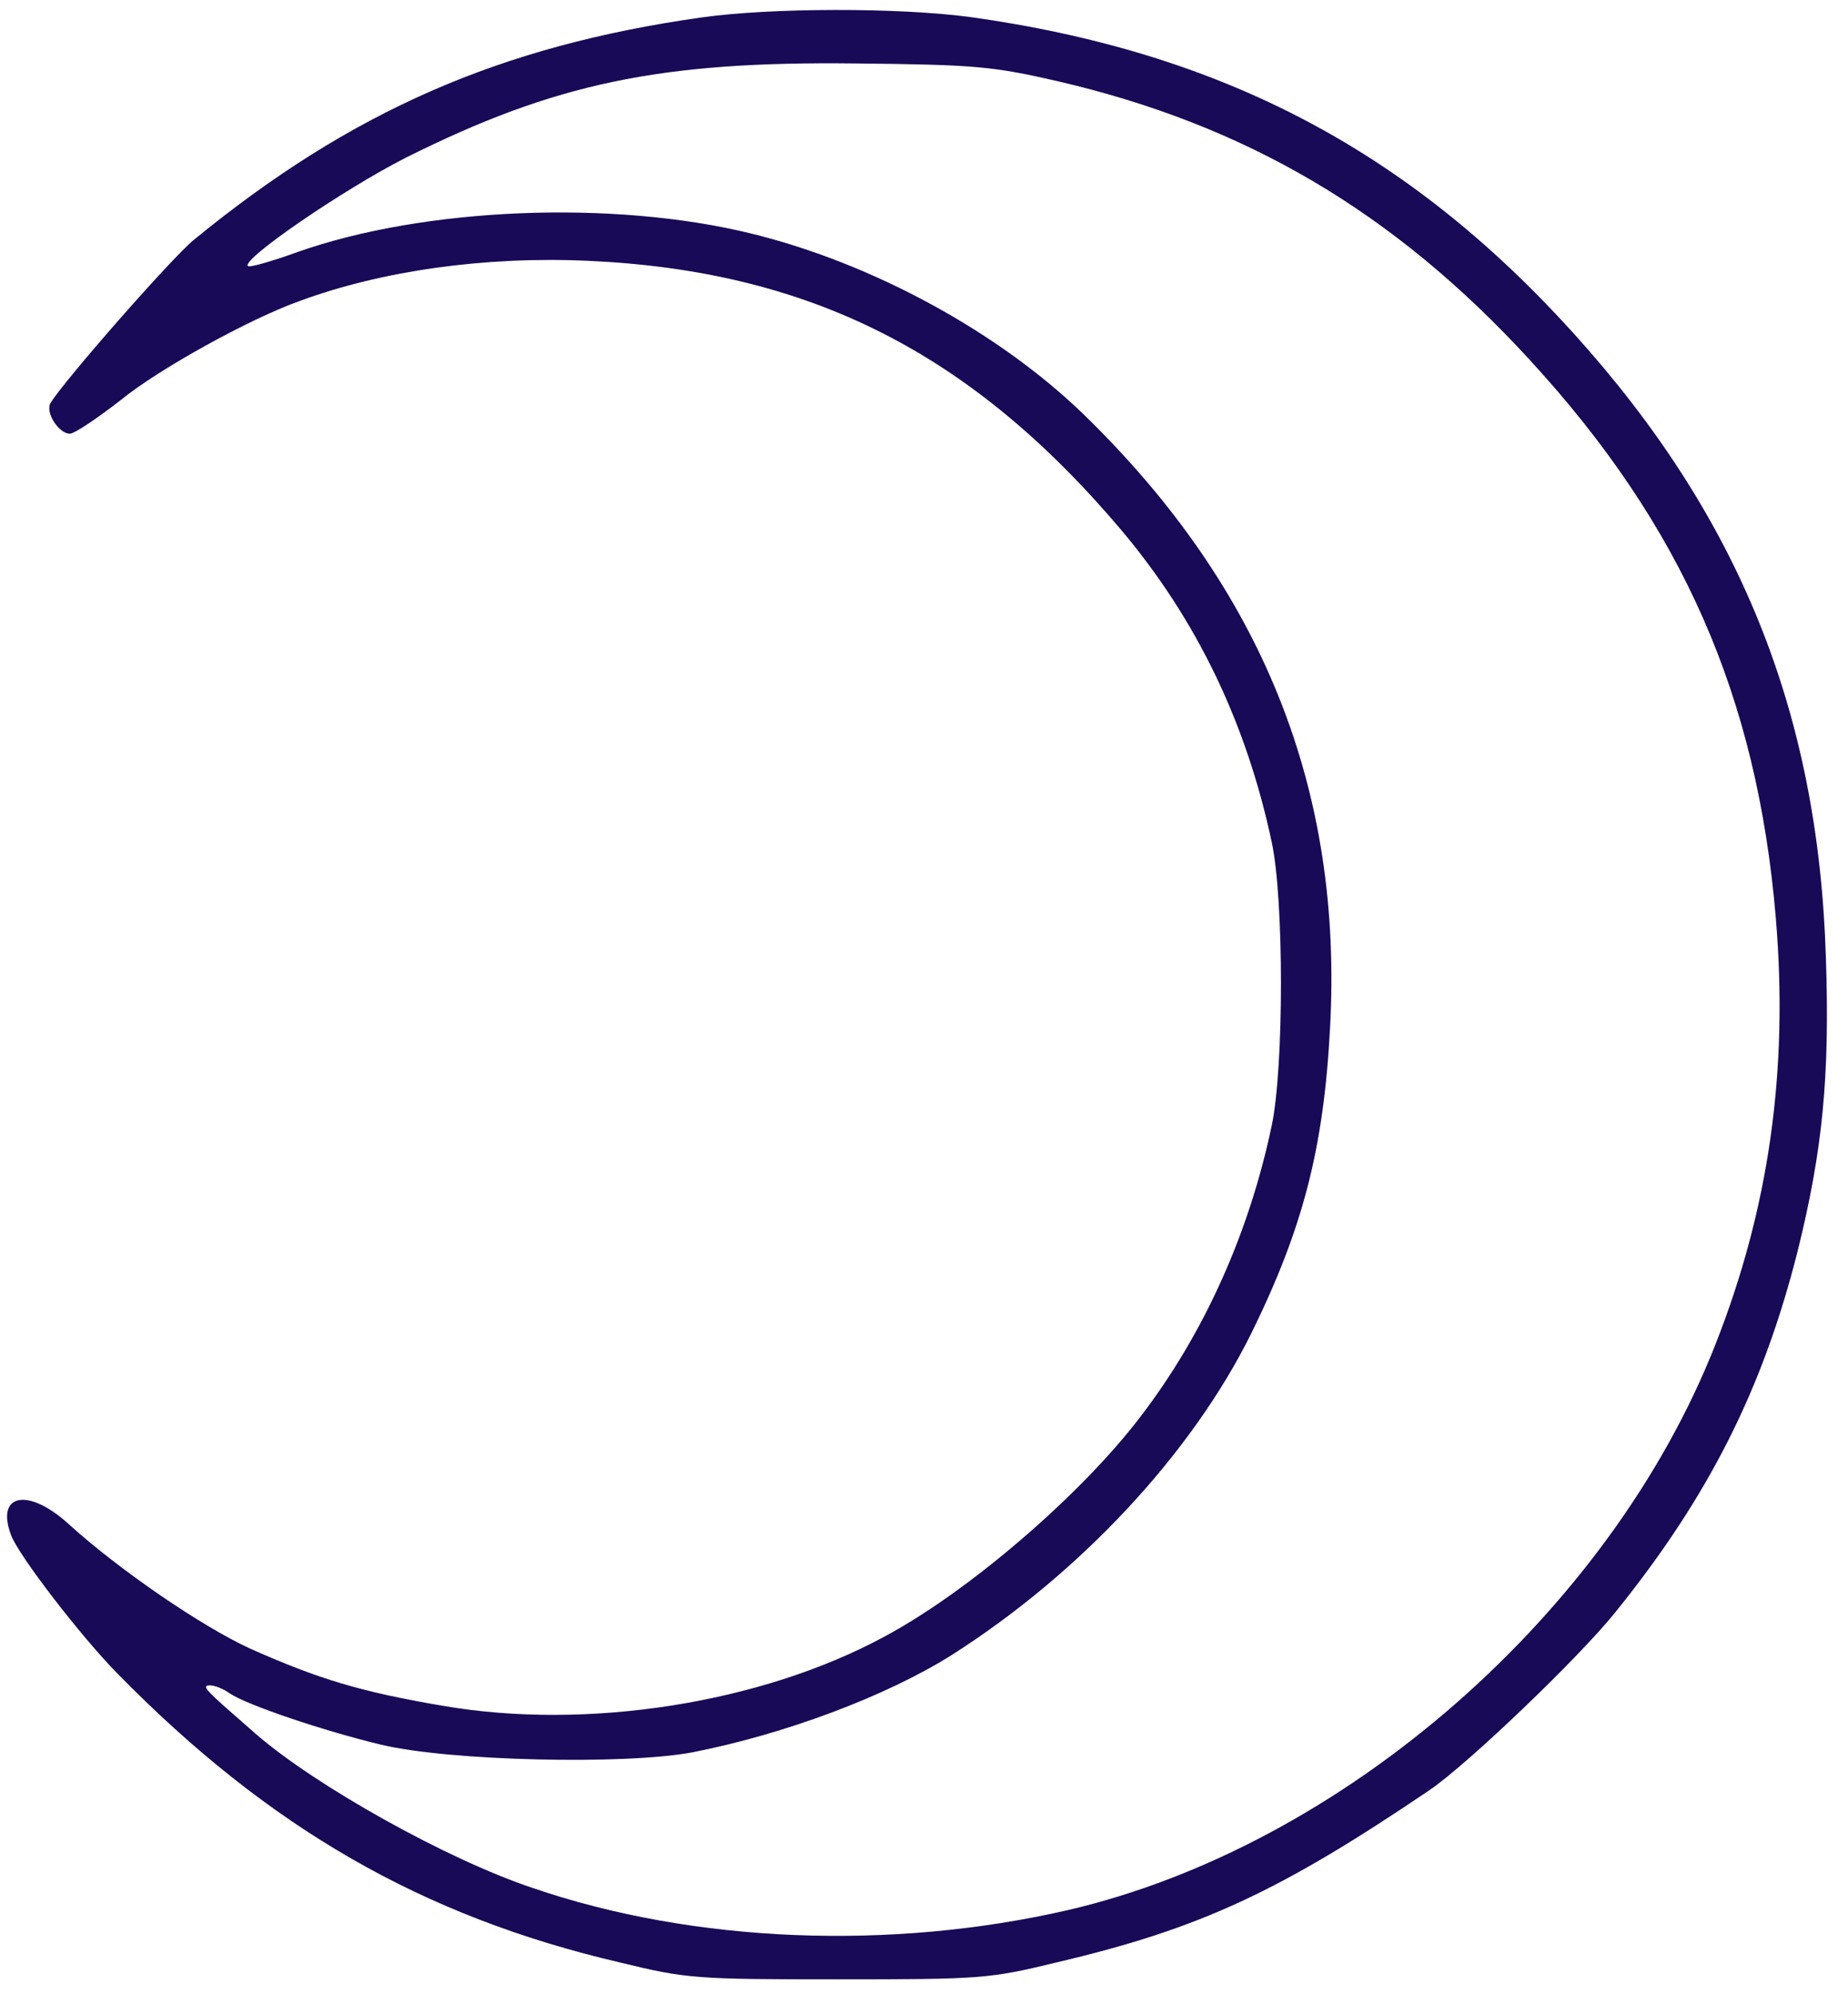 <?xml version="1.0" standalone="no"?>
<!DOCTYPE svg PUBLIC "-//W3C//DTD SVG 20010904//EN"
 "http://www.w3.org/TR/2001/REC-SVG-20010904/DTD/svg10.dtd">
<svg version="1.0" xmlns="http://www.w3.org/2000/svg"
 width="127pt" height="137pt" viewBox="0 0 127 137"
 preserveAspectRatio="xMidYMid meet">
<g transform="translate(0,137) scale(0.04,-0.04)"
fill="#180a57" stroke="none">
<path d="M1205 3395 c-346 -49 -602 -161 -872 -382 -38 -31 -223 -242 -246
-280 -10 -16 14 -53 33 -53 8 0 48 27 89 59 64 52 219 138 306 169 141 52 318
77 495 69 380 -17 658 -157 916 -462 129 -153 215 -330 259 -537 21 -98 21
-386 0 -486 -39 -186 -117 -359 -226 -501 -102 -134 -295 -300 -439 -377 -212
-115 -512 -162 -760 -119 -141 24 -213 46 -330 98 -83 38 -225 135 -312 214
-69 63 -126 53 -99 -19 13 -35 120 -174 183 -238 260 -265 524 -417 863 -496
115 -28 130 -29 375 -29 245 0 260 1 375 29 247 58 384 122 641 296 66 45 255
226 318 304 161 199 255 385 315 624 42 170 55 297 48 502 -13 422 -149 758
-434 1073 -285 315 -606 483 -1038 543 -122 16 -339 16 -460 -1z m610 -109
c325 -75 580 -225 813 -479 263 -286 391 -579 423 -959 22 -263 -12 -500 -104
-733 -181 -460 -639 -861 -1112 -971 -304 -70 -643 -57 -920 38 -147 49 -374
176 -476 265 -86 75 -94 82 -79 83 9 0 24 -6 35 -14 30 -20 160 -64 260 -88
117 -28 419 -35 535 -13 158 31 332 96 445 167 220 140 412 345 515 553 88
179 124 316 135 522 23 410 -115 756 -422 1055 -146 142 -364 261 -573 312
-237 58 -561 45 -779 -32 -44 -16 -83 -27 -85 -24 -12 11 163 131 271 186 256
128 437 166 773 162 204 -2 236 -5 345 -30z"/>
</g>
</svg>
